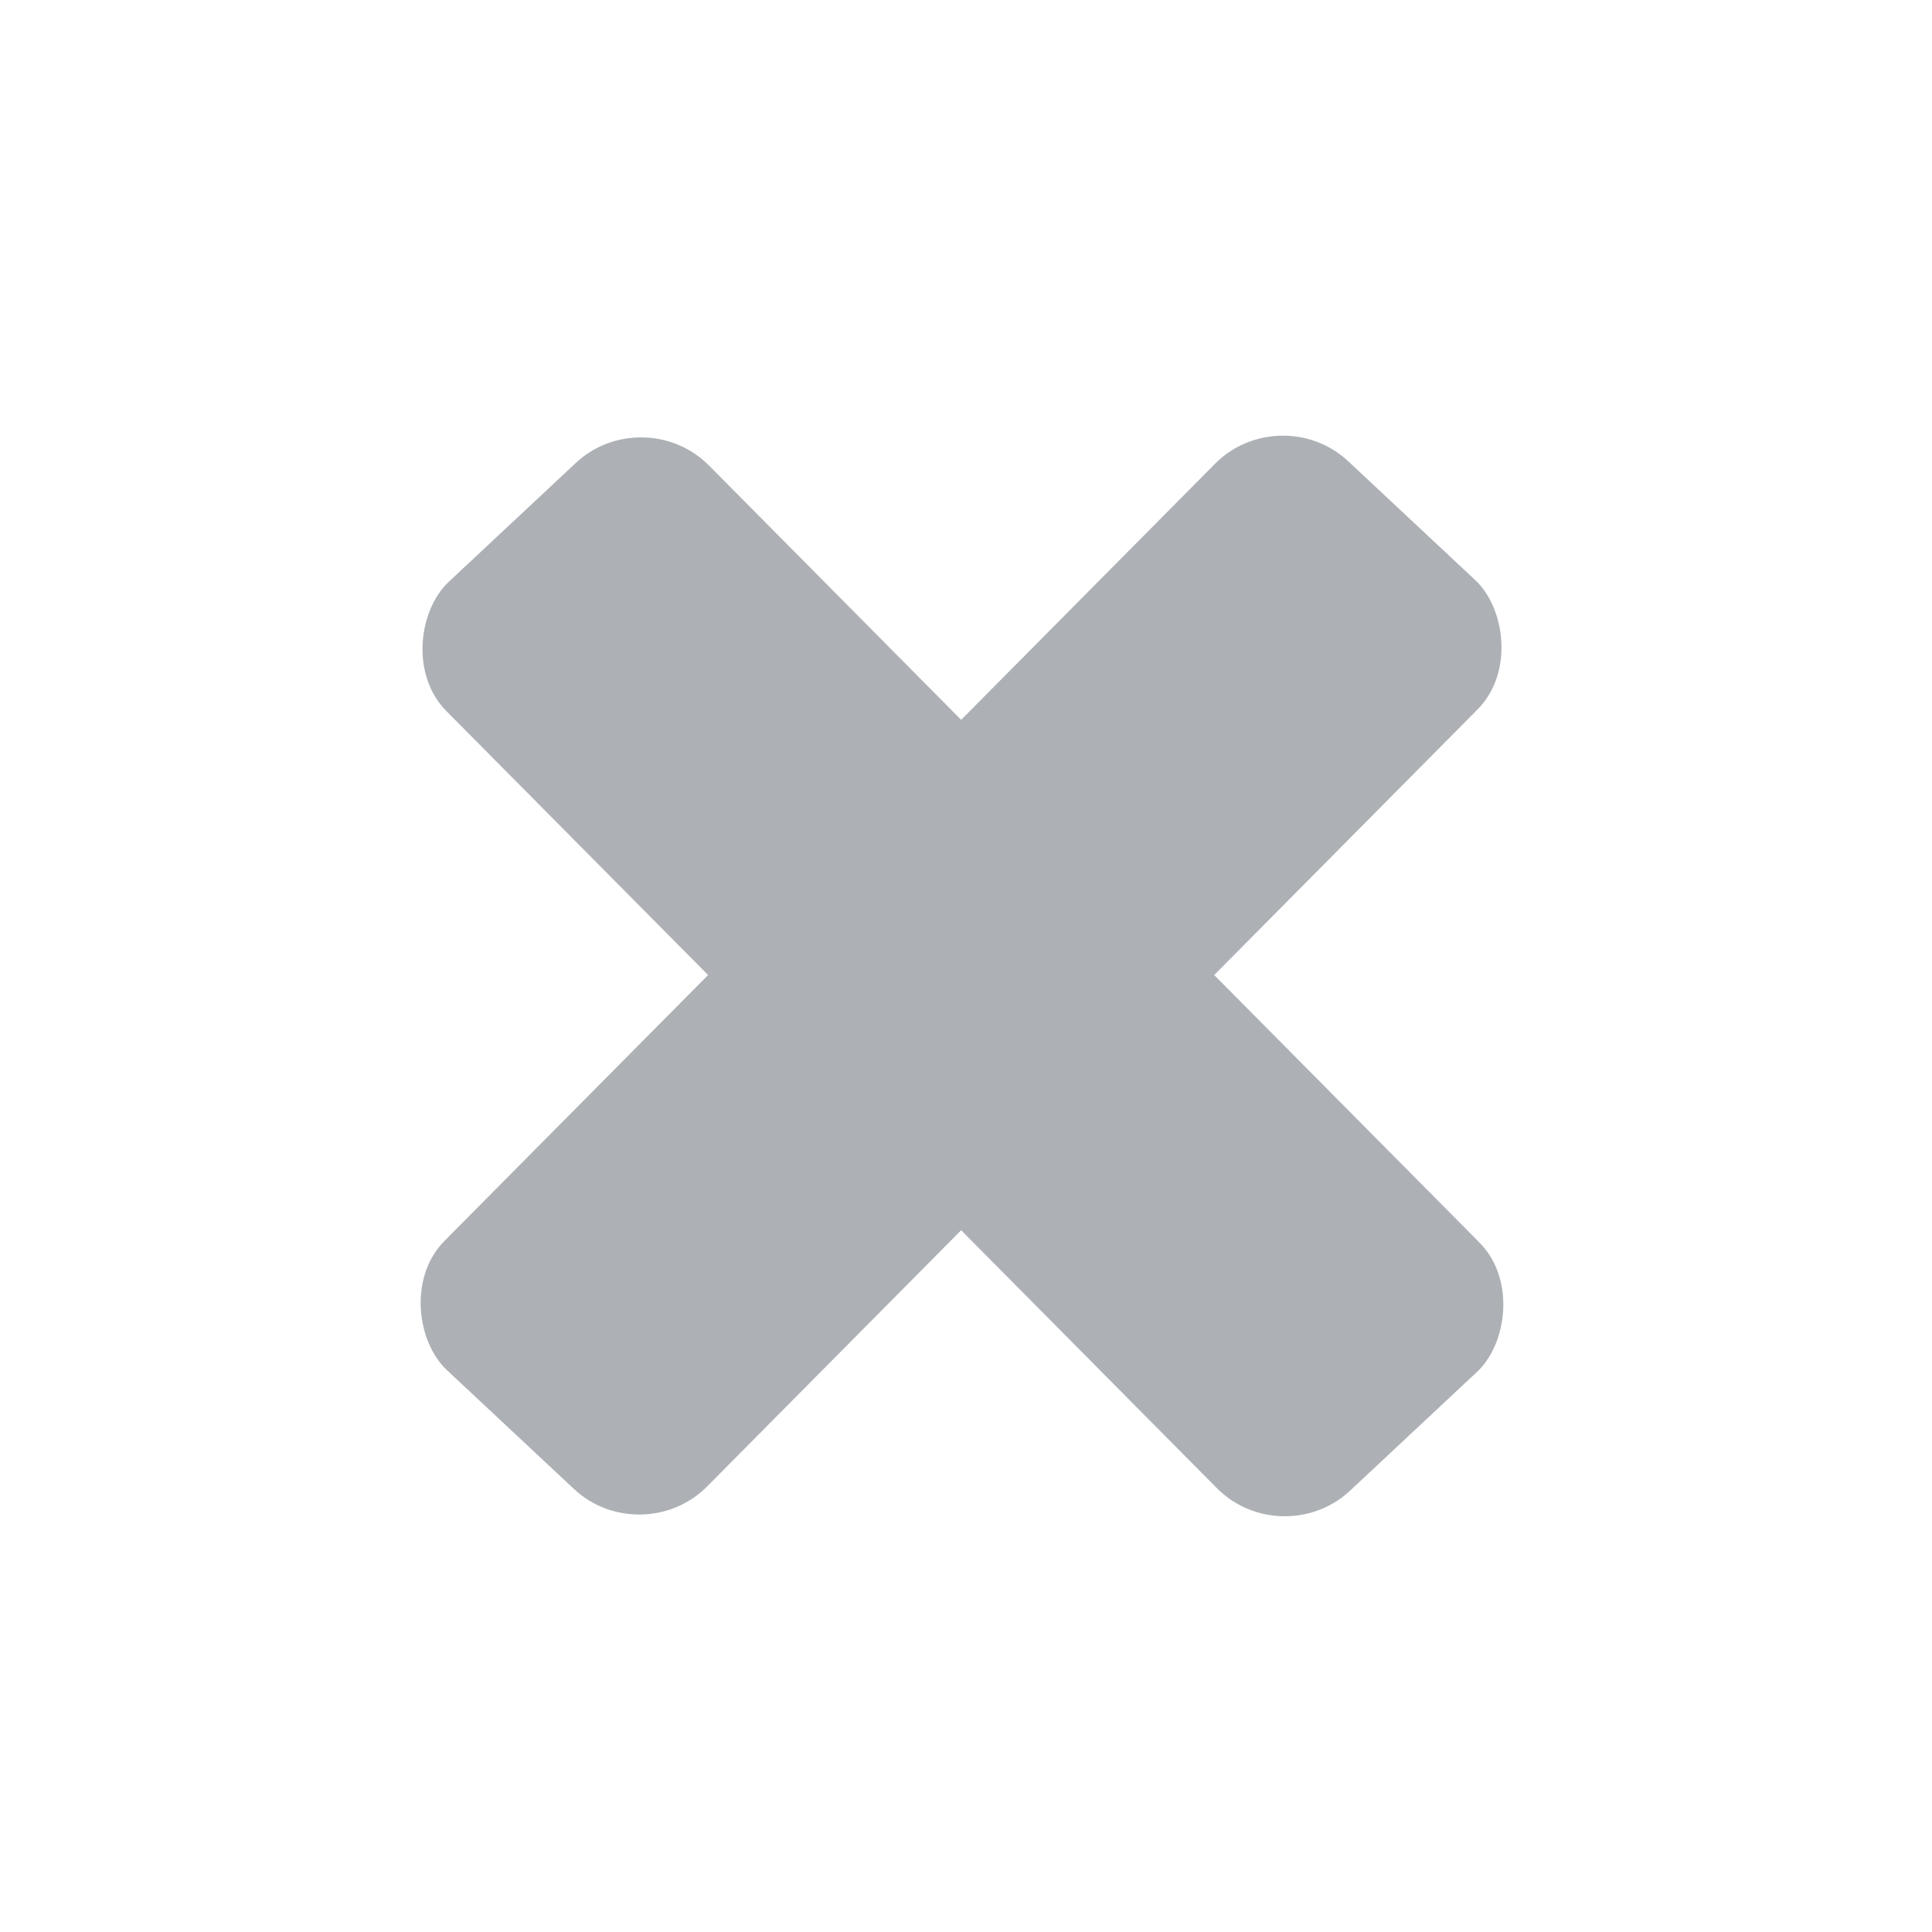 <?xml version="1.0" encoding="UTF-8" standalone="no"?>
<svg
   xmlns:dc="http://purl.org/dc/elements/1.1/"
   xmlns:cc="http://creativecommons.org/ns#"
   xmlns:rdf="http://www.w3.org/1999/02/22-rdf-syntax-ns#"
   xmlns:svg="http://www.w3.org/2000/svg"
   xmlns="http://www.w3.org/2000/svg"
   xmlns:sodipodi="http://sodipodi.sourceforge.net/DTD/sodipodi-0.dtd"
   xmlns:inkscape="http://www.inkscape.org/namespaces/inkscape"
   width="2158.424"
   height="2158.426"
   viewBox="0 0 2158.424 2158.426"
   id="svg2"
   version="1.1"
   inkscape:version="0.91 r13725"
   sodipodi:docname="tab_close_grey.svg">
  <defs
     id="defs8" />
  <sodipodi:namedview
     pagecolor="#ffffff"
     bordercolor="#666666"
     borderopacity="1"
     objecttolerance="10"
     gridtolerance="10"
     guidetolerance="10"
     inkscape:pageopacity="0"
     inkscape:pageshadow="2"
     inkscape:window-width="1080"
     inkscape:window-height="1920"
     id="namedview6"
     showgrid="false"
     borderlayer="false"
     inkscape:zoom="0.18624688"
     inkscape:cx="516.41443"
     inkscape:cy="724.23458"
     inkscape:window-x="1680"
     inkscape:window-y="0"
     inkscape:window-maximized="0"
     inkscape:current-layer="svg2"
     fit-margin-top="0"
     fit-margin-left="0"
     fit-margin-right="0"
     fit-margin-bottom="0" />
  <rect
     style="opacity:1;fill:#adb1b6;fill-opacity:1"
     id="rect4195"
     width="1430.214"
     height="401.809"
     x="817.623"
     y="-196.427"
     ry="103.693"
     transform="matrix(0.704,0.71,-0.73,0.683,0,0)" />
  <rect
     style="opacity:1;fill:#adb1b6;fill-opacity:1"
     id="rect4195-3"
     width="1430.214"
     height="401.809"
     x="-653.147"
     y="1329.686"
     ry="103.693"
     transform="matrix(-0.704,0.71,0.73,0.683,0,0)" />
</svg>
